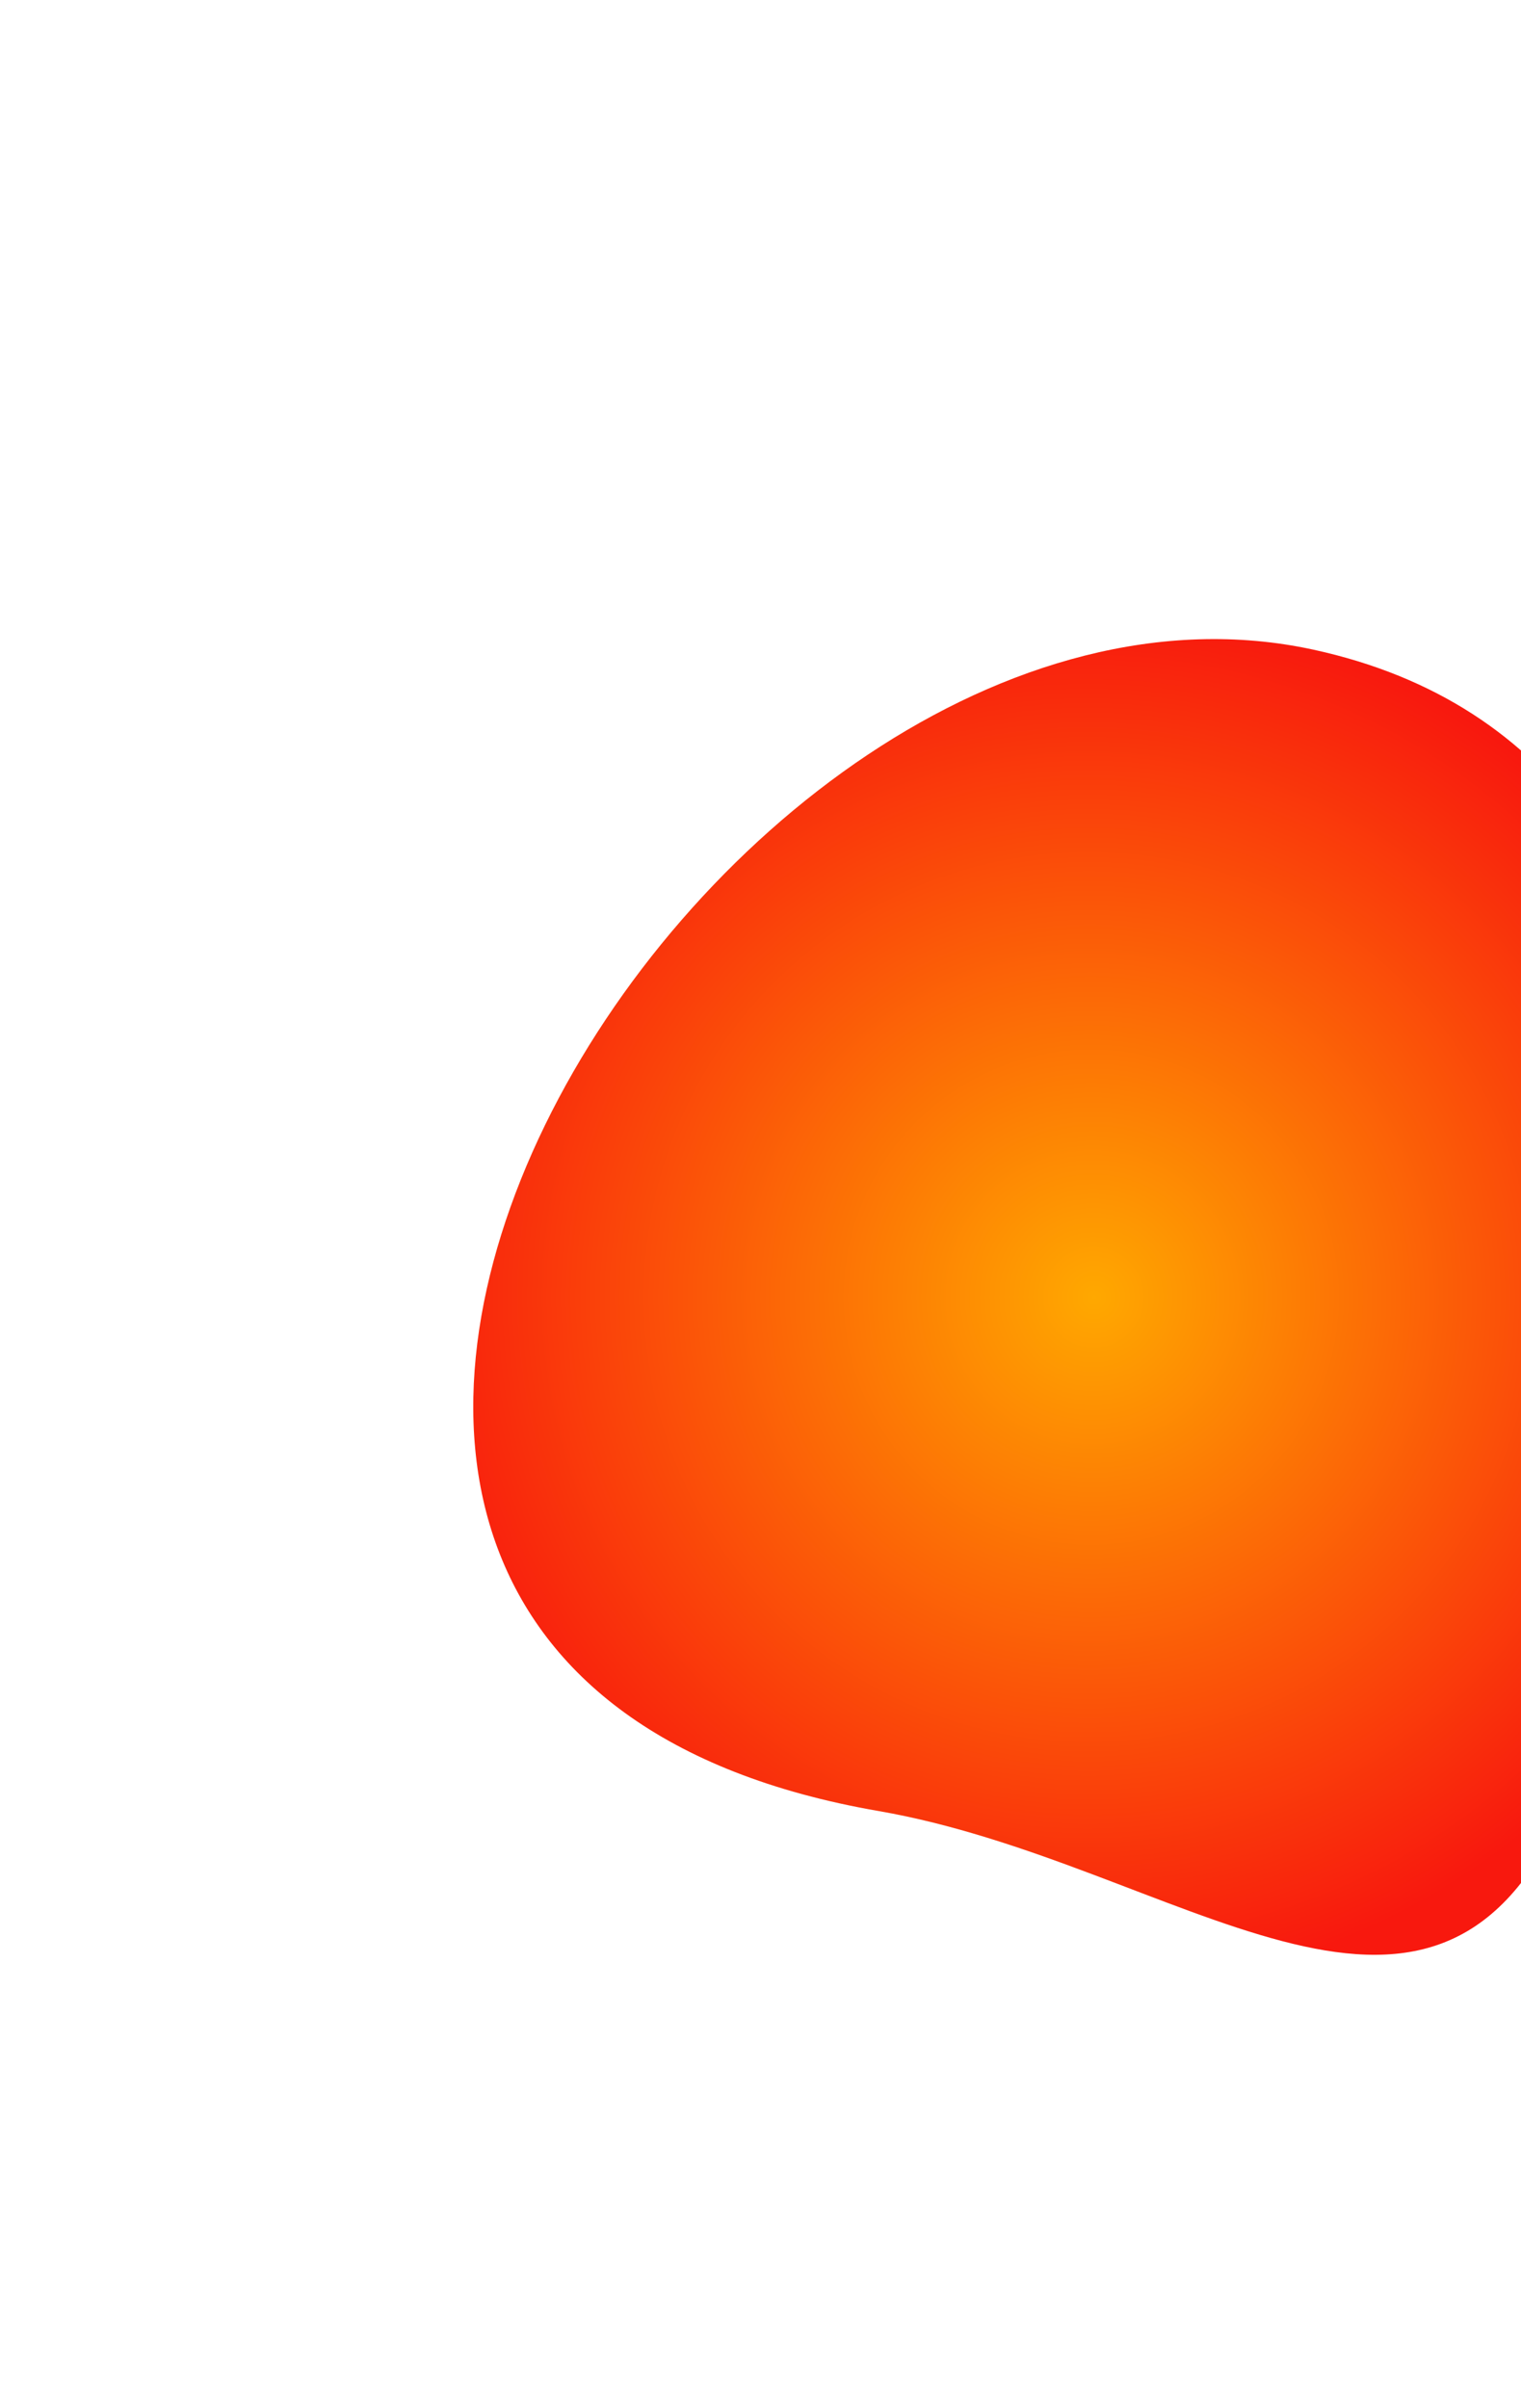 <?xml version="1.0" encoding="utf-8"?>
<!-- Generator: Adobe Illustrator 26.1.0, SVG Export Plug-In . SVG Version: 6.00 Build 0)  -->
<svg version="1.1" id="reviewd_shape" xmlns="http://www.w3.org/2000/svg" xmlns:xlink="http://www.w3.org/1999/xlink" x="0px"
	 y="0px" viewBox="0 0 475.1 752.2" style="enable-background:new 0 0 475.1 752.2;" xml:space="preserve">
<style type="text/css">
	.st0{fill-rule:evenodd;clip-rule:evenodd;fill:url(#Ellipse_1_copy_4_00000053519640315812691920000009817247519565088414_);}
	.st1{display:none;fill:url(#Ellipse_1_copy_4-2_00000011735889624639169310000016394834630343256199_);}
</style>
<radialGradient id="Ellipse_1_copy_4_00000137853232402366011780000014845419528400113592_" cx="338.589" cy="405.139" r="263.165" fx="341.788" fy="405.214" gradientUnits="userSpaceOnUse">
	<stop  offset="0" style="stop-color:#FFA800"/>
	<stop  offset="0.822" style="stop-color:#F8180E"/>
</radialGradient>
<path id="Ellipse_1_copy_4" style="fill-rule:evenodd;clip-rule:evenodd;fill:url(#Ellipse_1_copy_4_00000137853232402366011780000014845419528400113592_);" d="
	M274.4,565.7c92.9,16.1,172.2,92,213.5,0.8c55.9-123.3,76.4-330.2-77.8-363.6C220.5,161.9,5.3,519.1,274.4,565.7z"/>
<radialGradient id="Ellipse_1_copy_4-2_00000009562274199936697210000006814785479802479027_" cx="376.12" cy="377.88" r="376.12" gradientTransform="matrix(1 0 0 -1 0 754)" gradientUnits="userSpaceOnUse">
	<stop  offset="0" style="stop-color:#FFA800"/>
	<stop  offset="1" style="stop-color:#F8180E;stop-opacity:0"/>
</radialGradient>
<circle id="Ellipse_1_copy_4-2" style="display:none;fill:url(#Ellipse_1_copy_4-2_00000009562274199936697210000006814785479802479027_);" cx="376.1" cy="376.1" r="376.1"/>
</svg>
